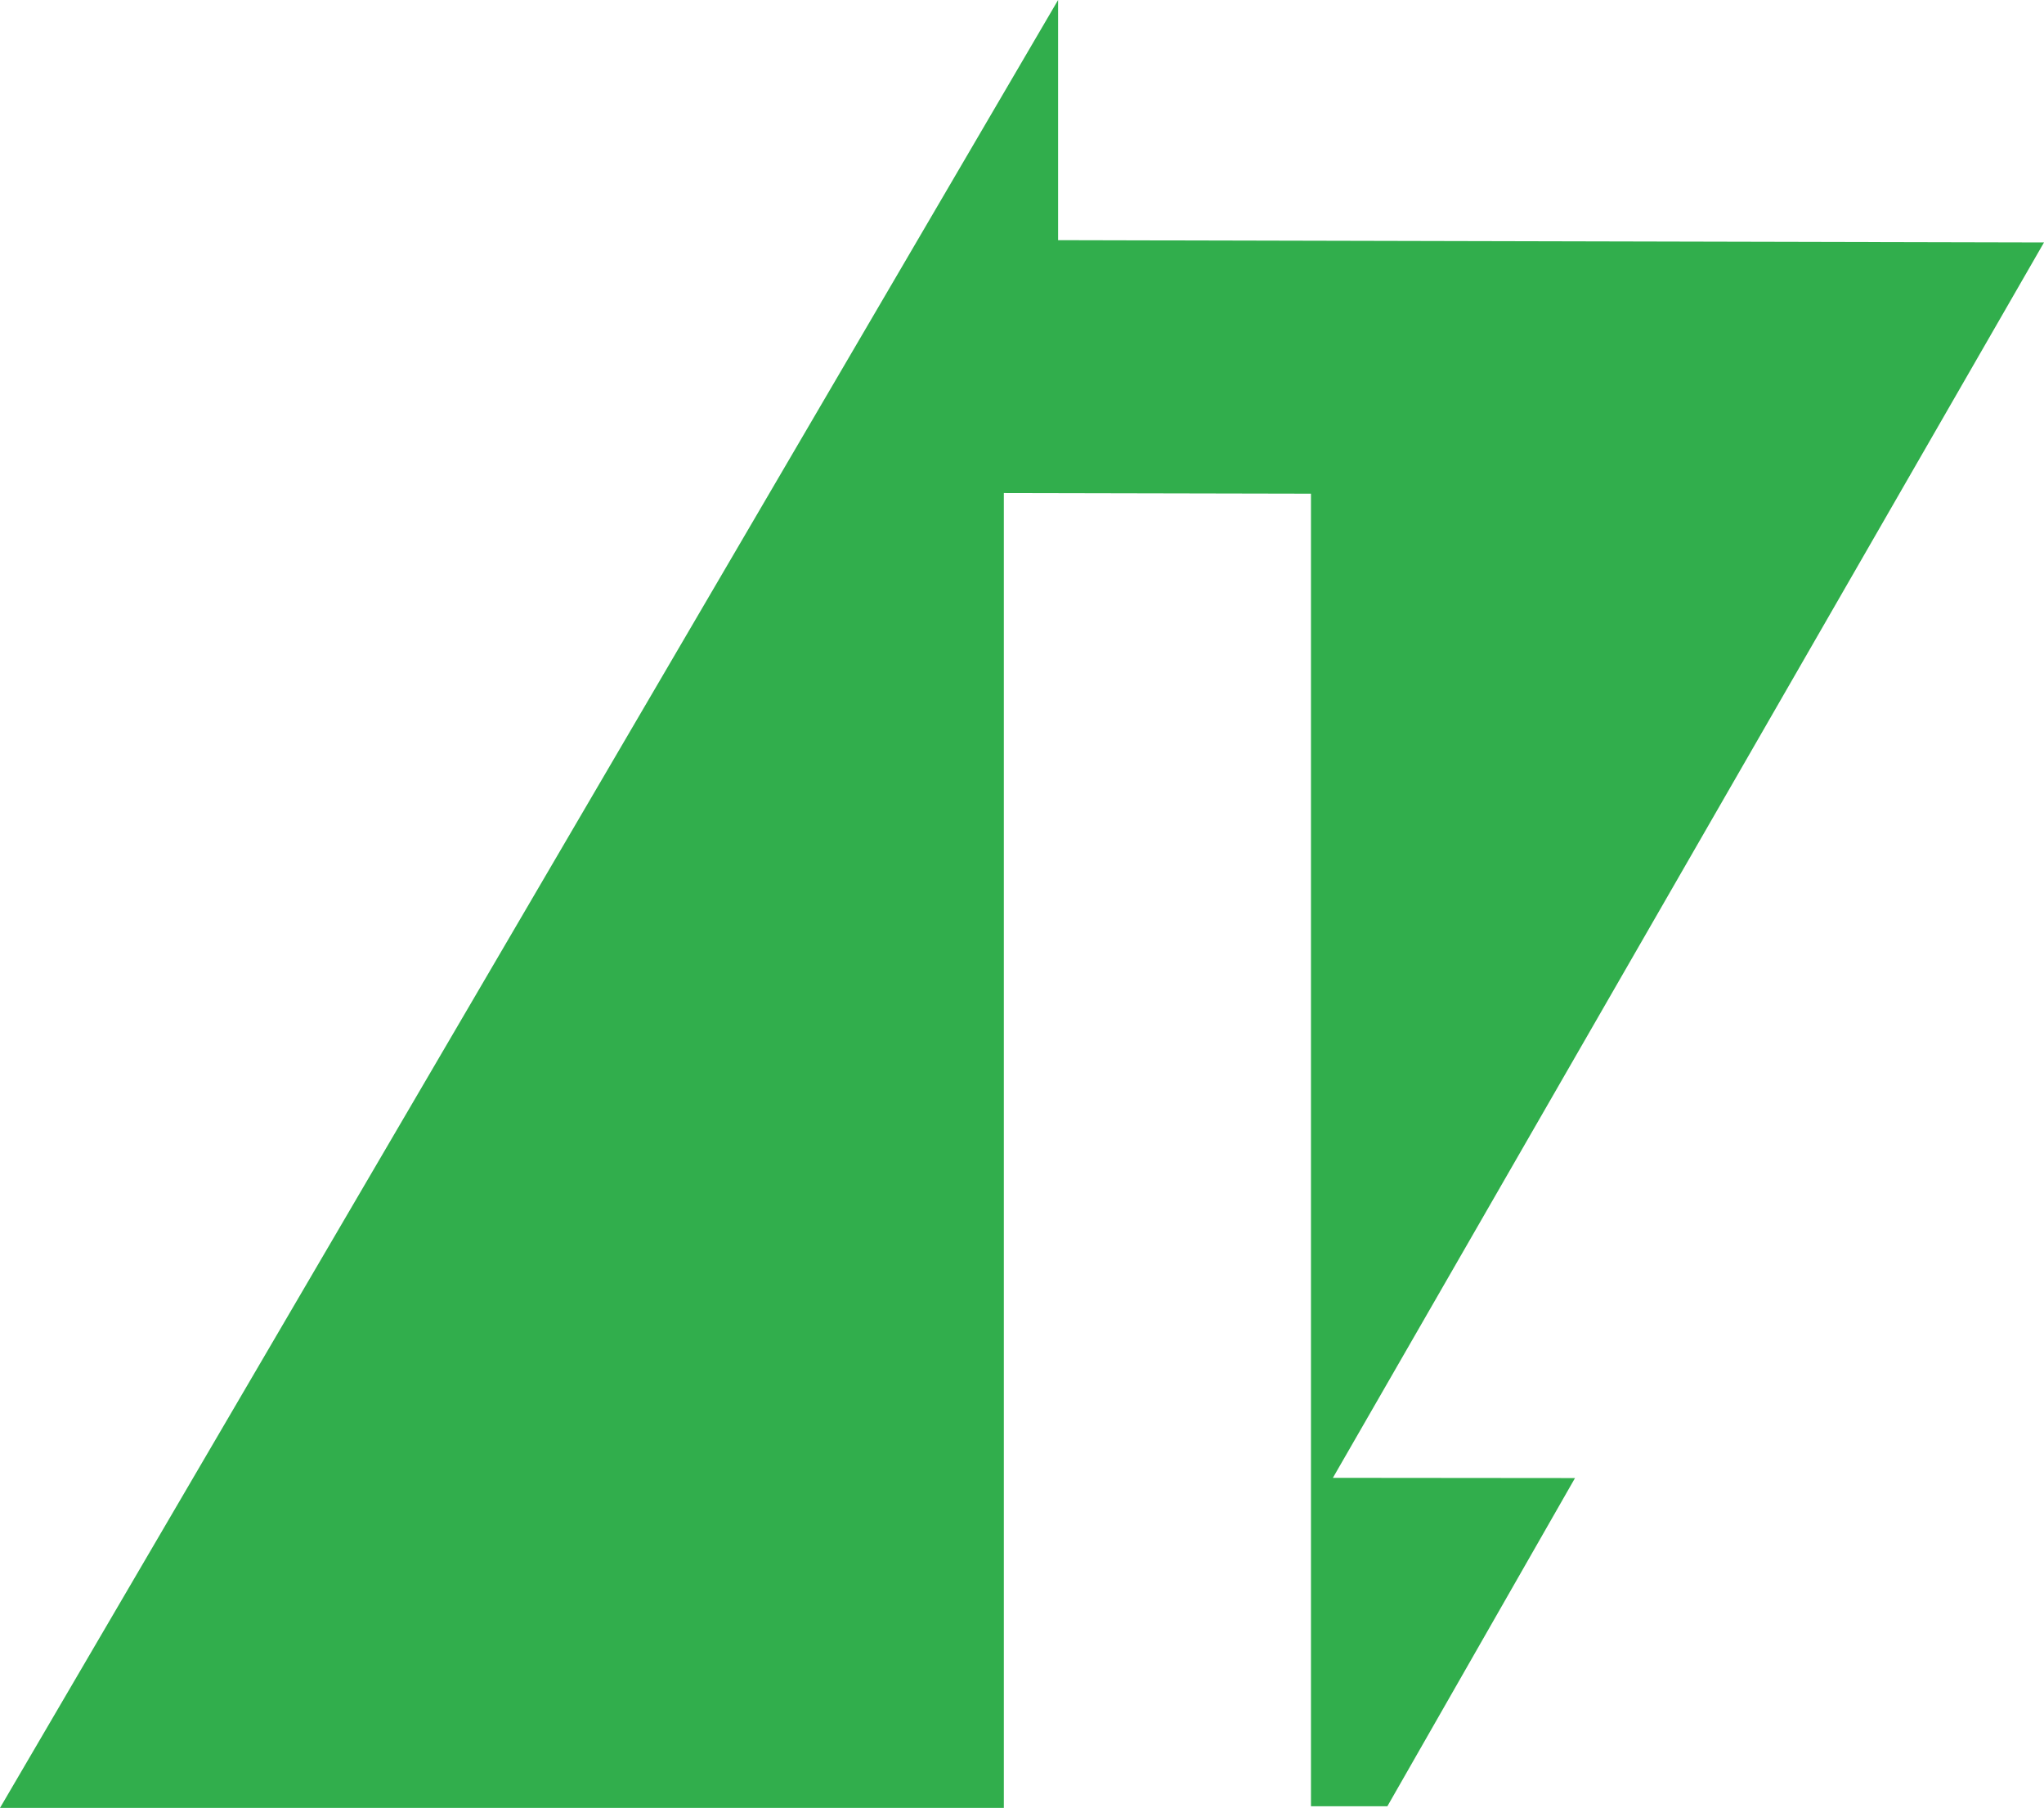 <svg width="147" height="130" viewBox="0 0 147 130" fill="none" xmlns="http://www.w3.org/2000/svg">
<path d="M76.096 17.27V0L0 130H72.194V35.454L94.282 35.5V129.883H99.776L113.271 106.282L95.859 106.266L147 17.434L76.096 17.27Z" fill="#31AE4C"/>
</svg>
